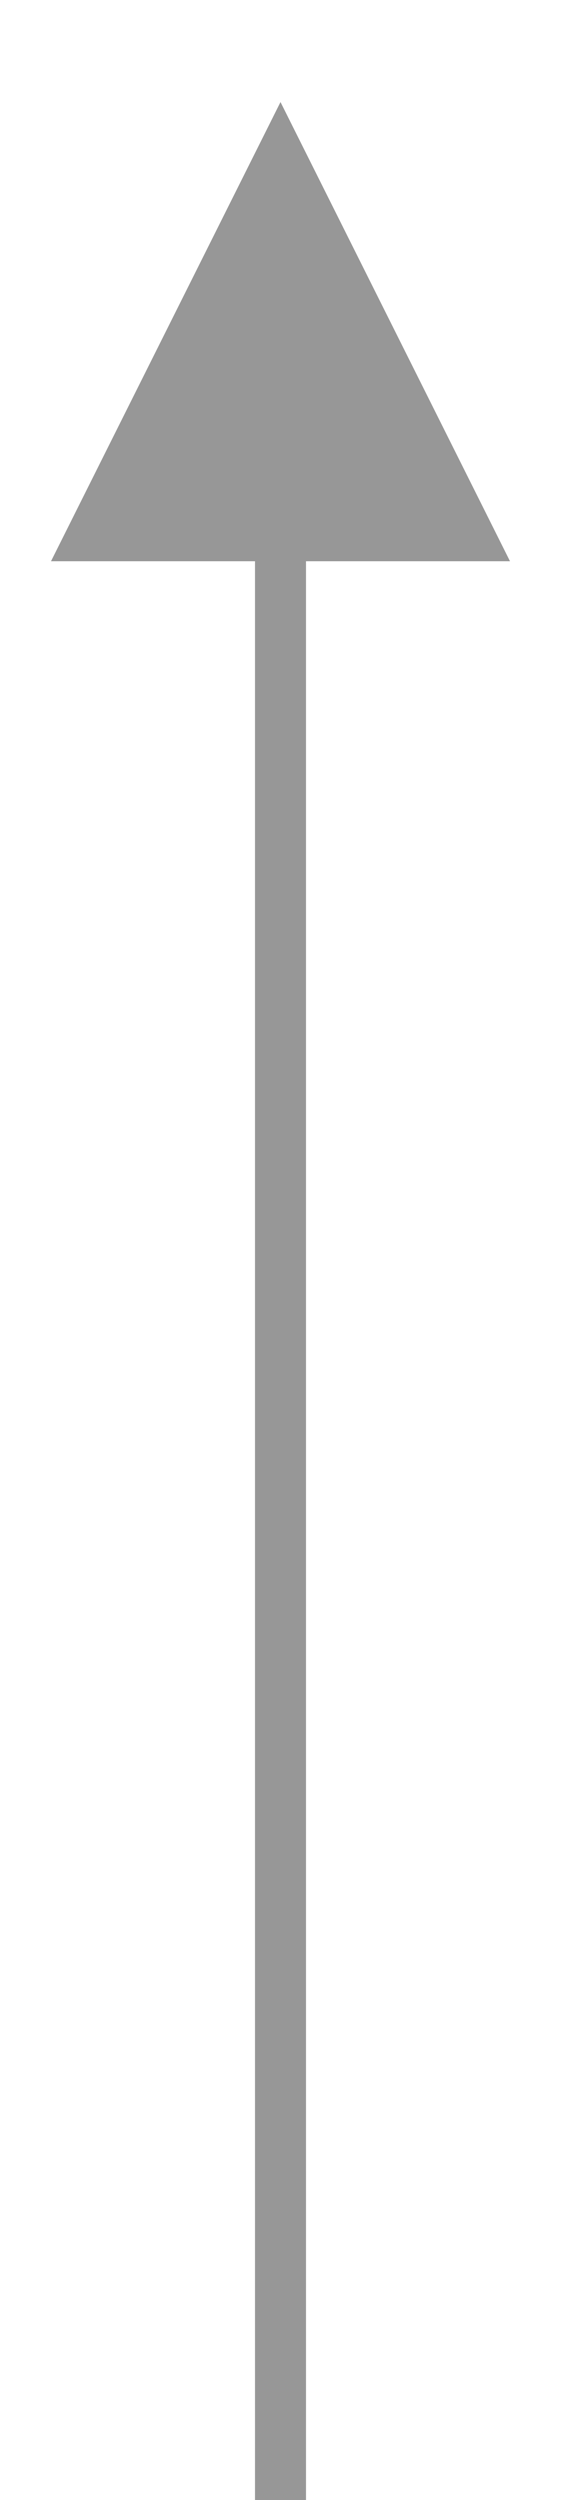 <?xml version="1.0" encoding="UTF-8"?>
<svg width="11px" height="49px" viewBox="0 0 11 49" version="1.1" xmlns="http://www.w3.org/2000/svg" xmlns:xlink="http://www.w3.org/1999/xlink">
    <!-- Generator: Sketch 52.6 (67491) - http://www.bohemiancoding.com/sketch -->
    <title>Untitled</title>
    <desc>Created with Sketch.</desc>
    <g id="Page-1" stroke="none" stroke-width="1" fill="none" fill-rule="evenodd">
        <path id="Line" d="M6,11 L6,48.5 L6,49 L5,49 L5,48.5 L5,11 L1,11 L5.5,2 L10,11 L6,11 Z" fill="#979797" fill-rule="nonzero"></path>
    </g>
</svg>